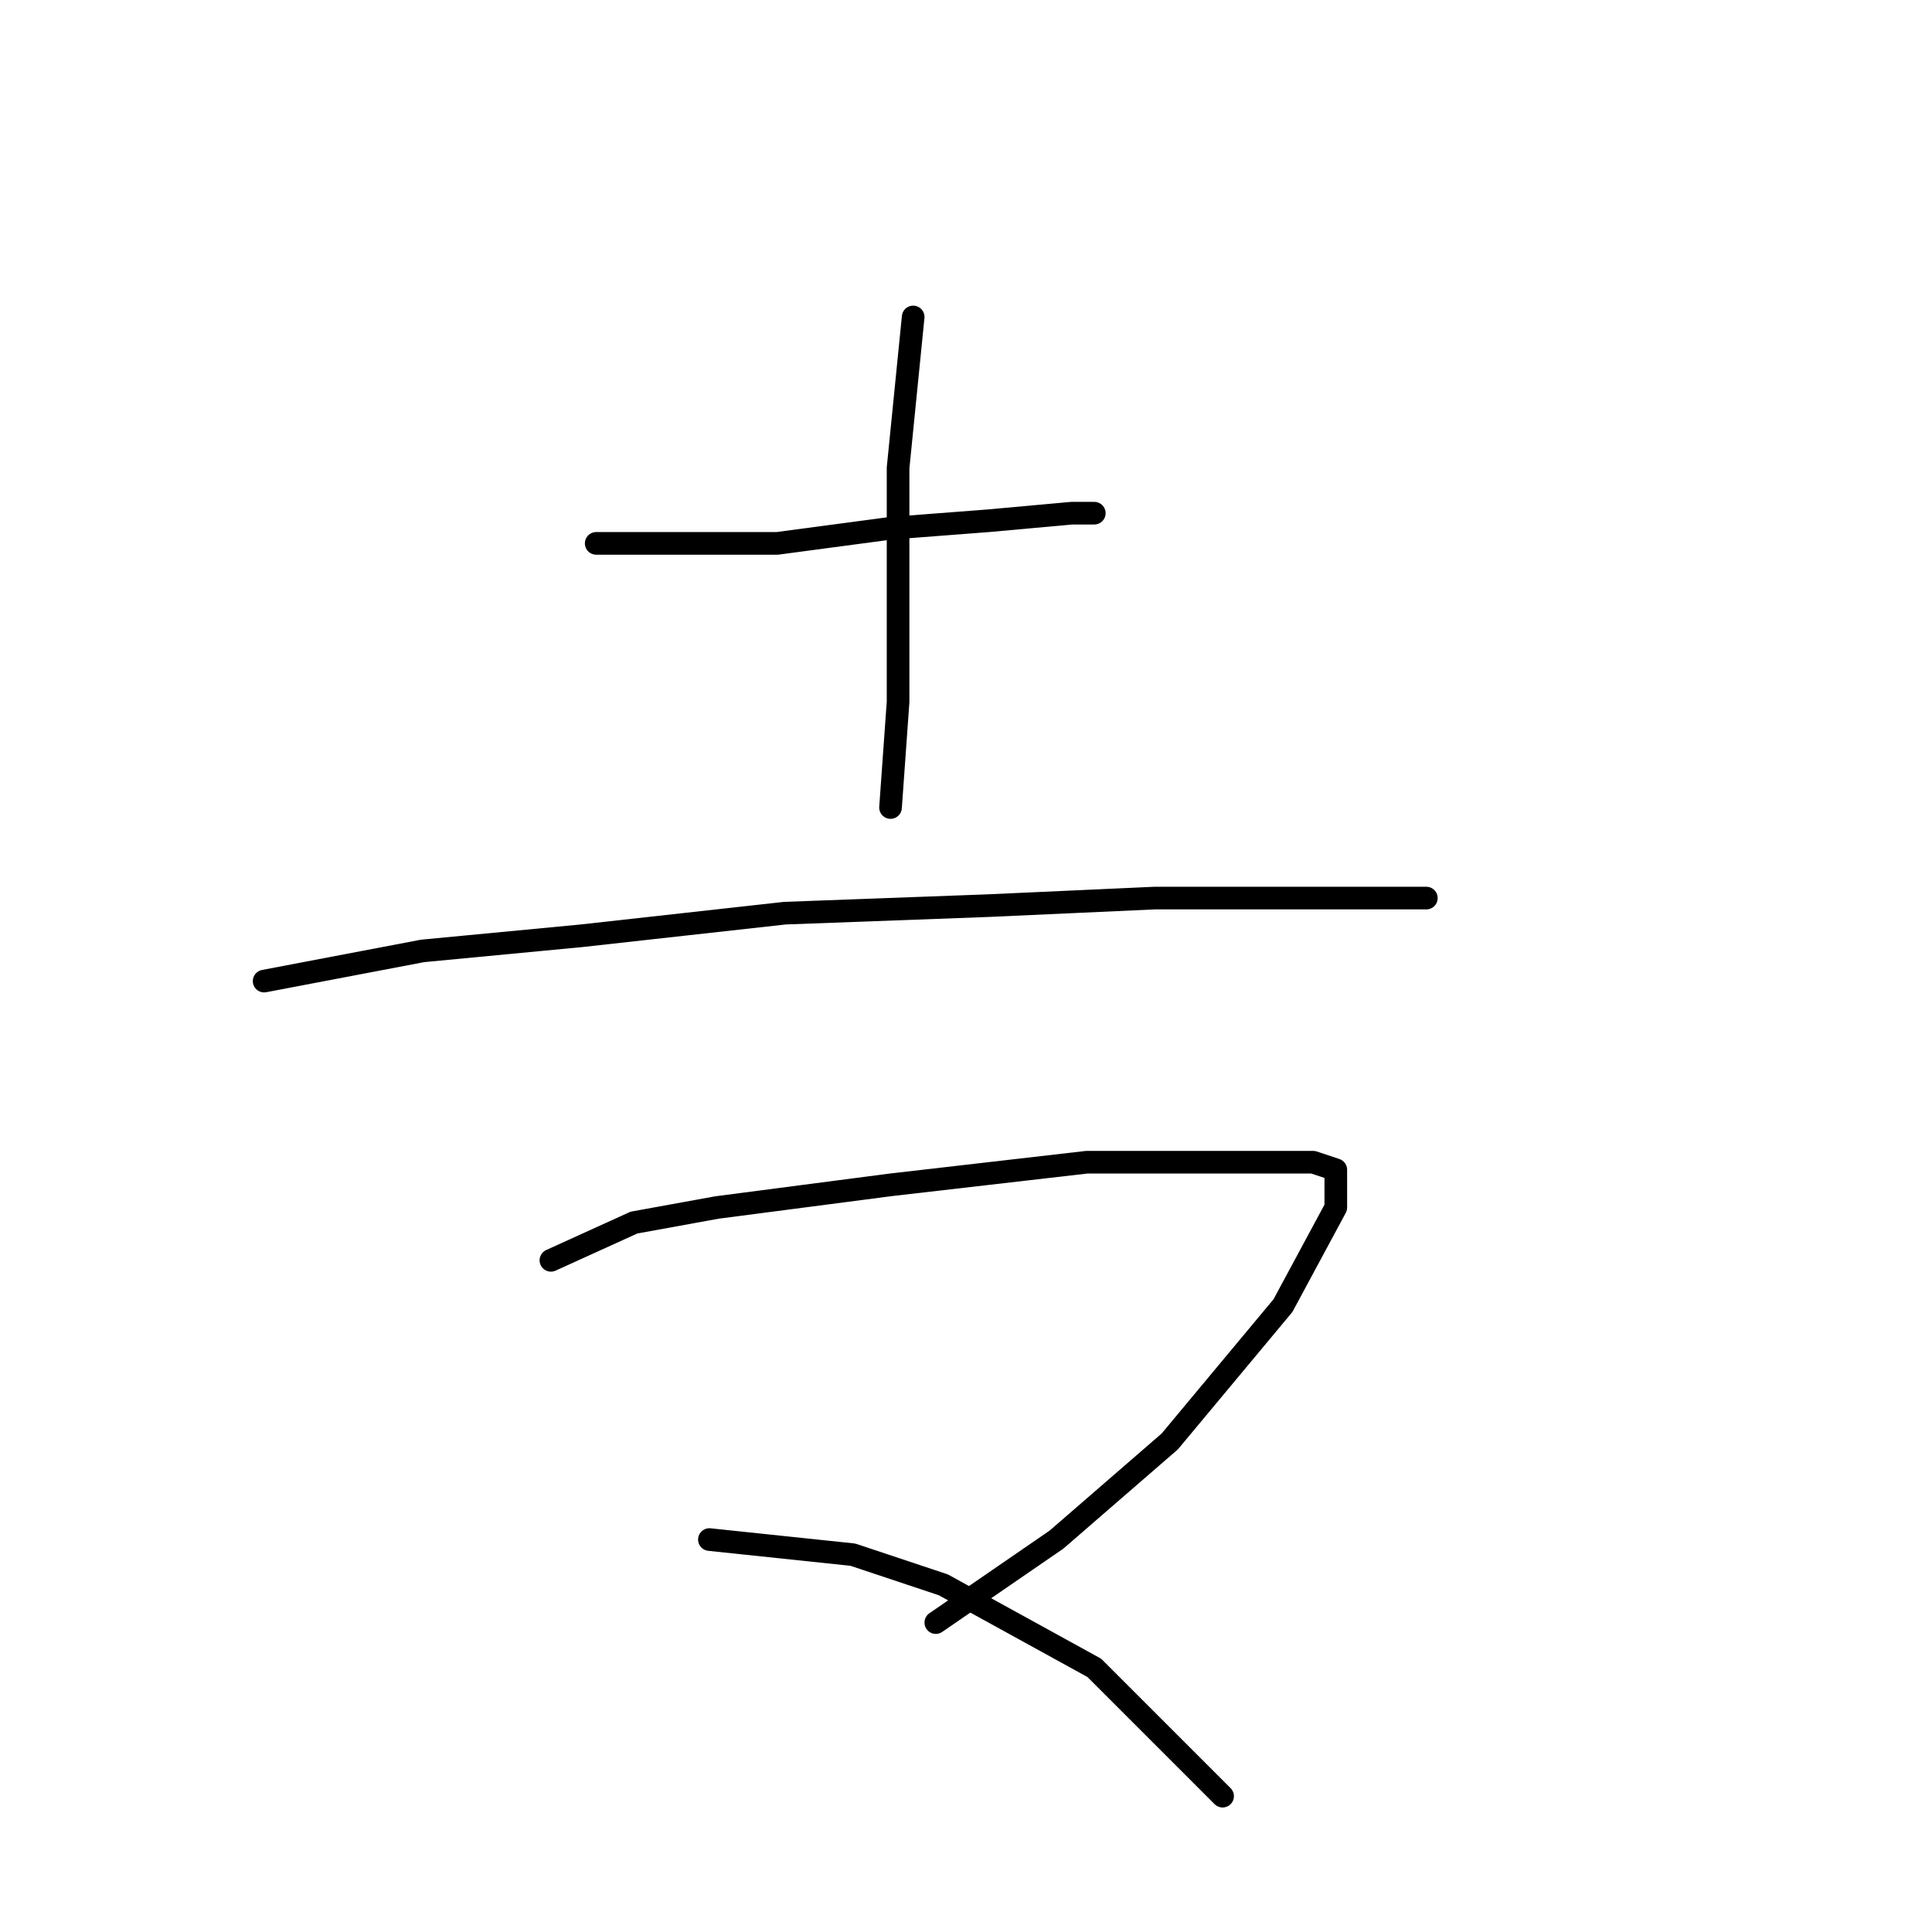 <?xml version="1.0" standalone="no"?>
    <svg width="256" height="256" xmlns="http://www.w3.org/2000/svg" version="1.1">
    <polyline stroke="black" stroke-width="3" stroke-linecap="round" fill="transparent" stroke-linejoin="round" points="79 72 86 72 91 72 103 72 118 70 131 69 142 68 145 68 145 68 " />
        <polyline stroke="black" stroke-width="3" stroke-linecap="round" fill="transparent" stroke-linejoin="round" points="121 42 119 62 119 77 119 93 118 107 118 107 " />
        <polyline stroke="black" stroke-width="3" stroke-linecap="round" fill="transparent" stroke-linejoin="round" points="35 130 56 126 77 124 104 121 131 120 153 119 172 119 185 119 189 119 189 119 " />
        <polyline stroke="black" stroke-width="3" stroke-linecap="round" fill="transparent" stroke-linejoin="round" points="73 167 84 162 95 160 118 157 144 154 162 154 174 154 177 155 177 160 170 173 155 191 140 204 124 215 124 215 " />
        <polyline stroke="black" stroke-width="3" stroke-linecap="round" fill="transparent" stroke-linejoin="round" points="94 204 113 206 125 210 145 221 162 238 162 238 " />
        </svg>